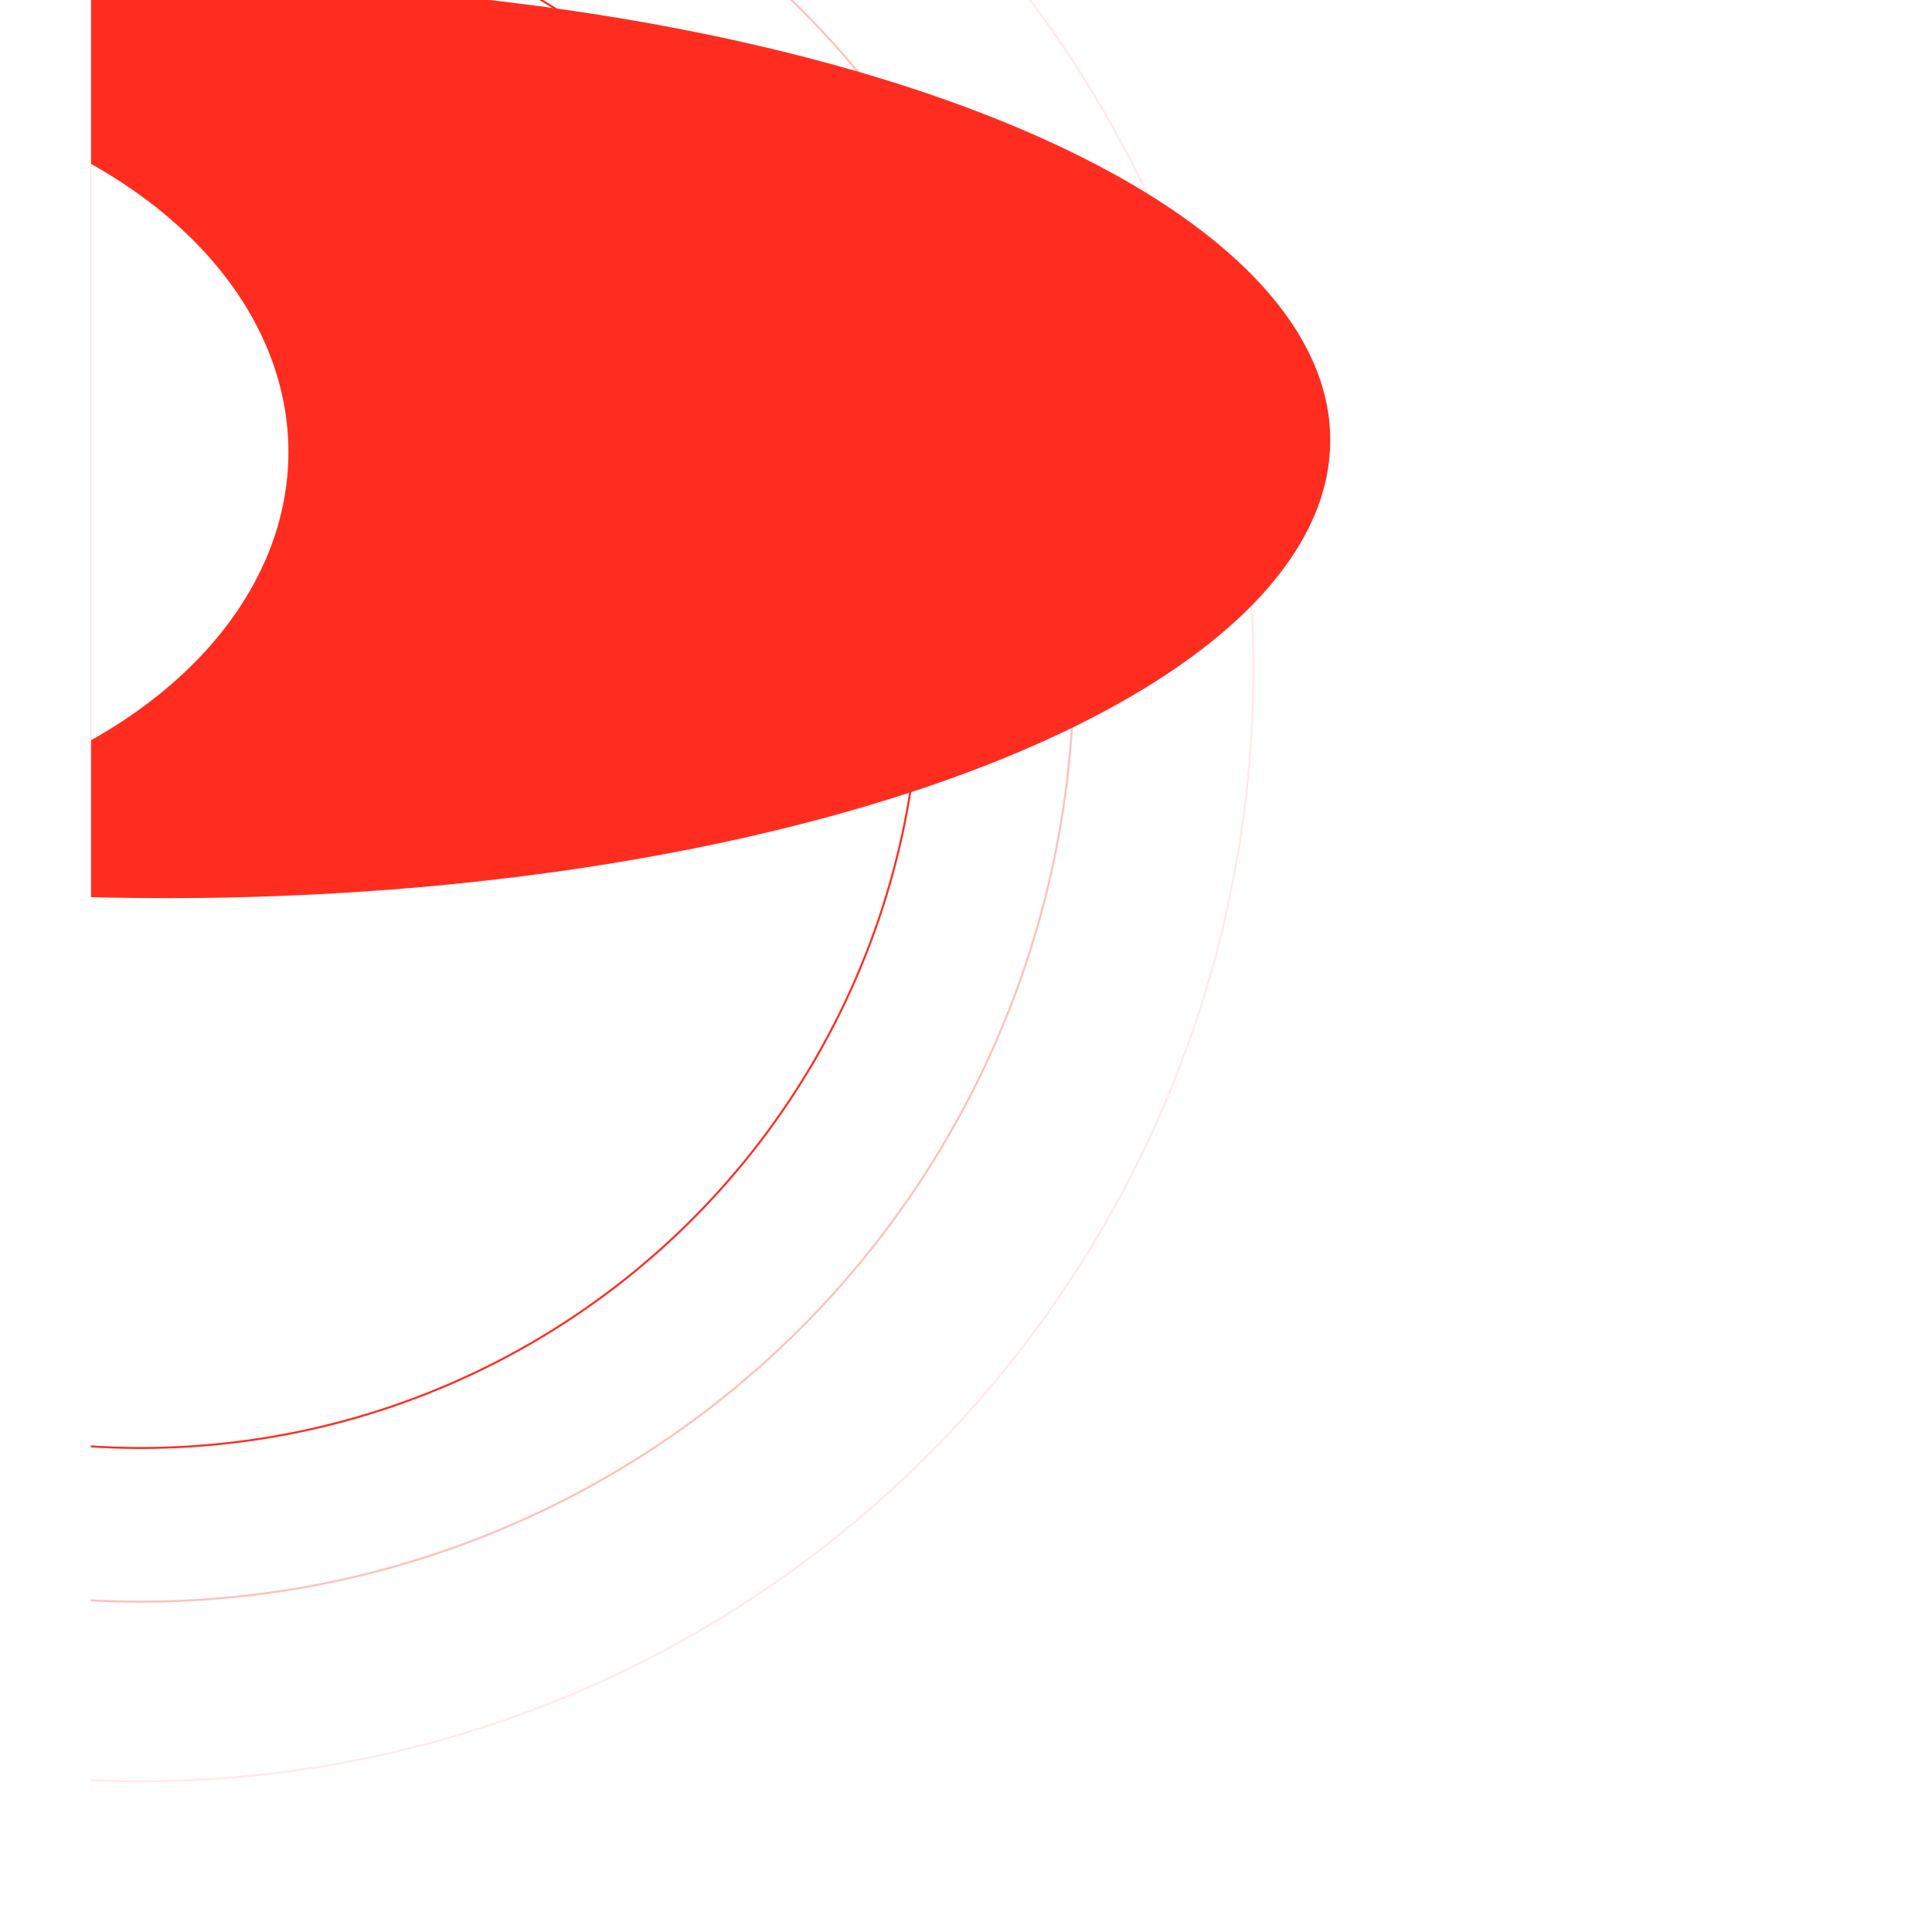 <svg xmlns="http://www.w3.org/2000/svg" fill="none" width="810px" height="810px" viewBox="0 0 877 968">
  <g clip-path="url(#a)">
    <circle cx="391" cy="391" r="390.5" stroke="#FF2D20" transform="matrix(-1 0 0 1 416 -56)" />
    <circle cx="468" cy="468" r="467.5" stroke="#FF2D20" opacity=".3" transform="matrix(-1 0 0 1 493 -133)" />
    <circle cx="558" cy="558" r="557.5" stroke="#FF2D20" opacity=".1" transform="matrix(-1 0 0 1 583 -223)" />
    <g filter="url(#b)">
      <ellipse cx="583" cy="229.5" fill="#FF2D20" rx="583" ry="229.5" transform="matrix(-1 0 0 1 621 -9)" />
    </g>
    <g filter="url(#c)">
      <ellipse cx="262" cy="184.5" fill="#fff" rx="262" ry="184.5" transform="matrix(-1 0 0 1 99 42)" />
    </g>
  </g>
  <defs>
    <filter id="b" width="1614" height="907" x="-769" y="-233" color-interpolation-filters="sRGB" filterUnits="userSpaceOnUse">
      <feFlood flood-opacity="0" result="BackgroundImageFix" />
      <feBlend in="SourceGraphic" in2="BackgroundImageFix" result="shape" />
      <feGaussianBlur result="effect1_foregroundBlur_3089_39042" stdDeviation="112" />
    </filter>
    <filter id="c" width="972" height="817" x="-649" y="-182" color-interpolation-filters="sRGB" filterUnits="userSpaceOnUse">
      <feFlood flood-opacity="0" result="BackgroundImageFix" />
      <feBlend in="SourceGraphic" in2="BackgroundImageFix" result="shape" />
      <feGaussianBlur result="effect1_foregroundBlur_3089_39042" stdDeviation="112" />
    </filter>
    <clipPath id="a">
      <path fill="#fff" d="M877 0H0v968h877z" />
    </clipPath>
  </defs>
</svg>

